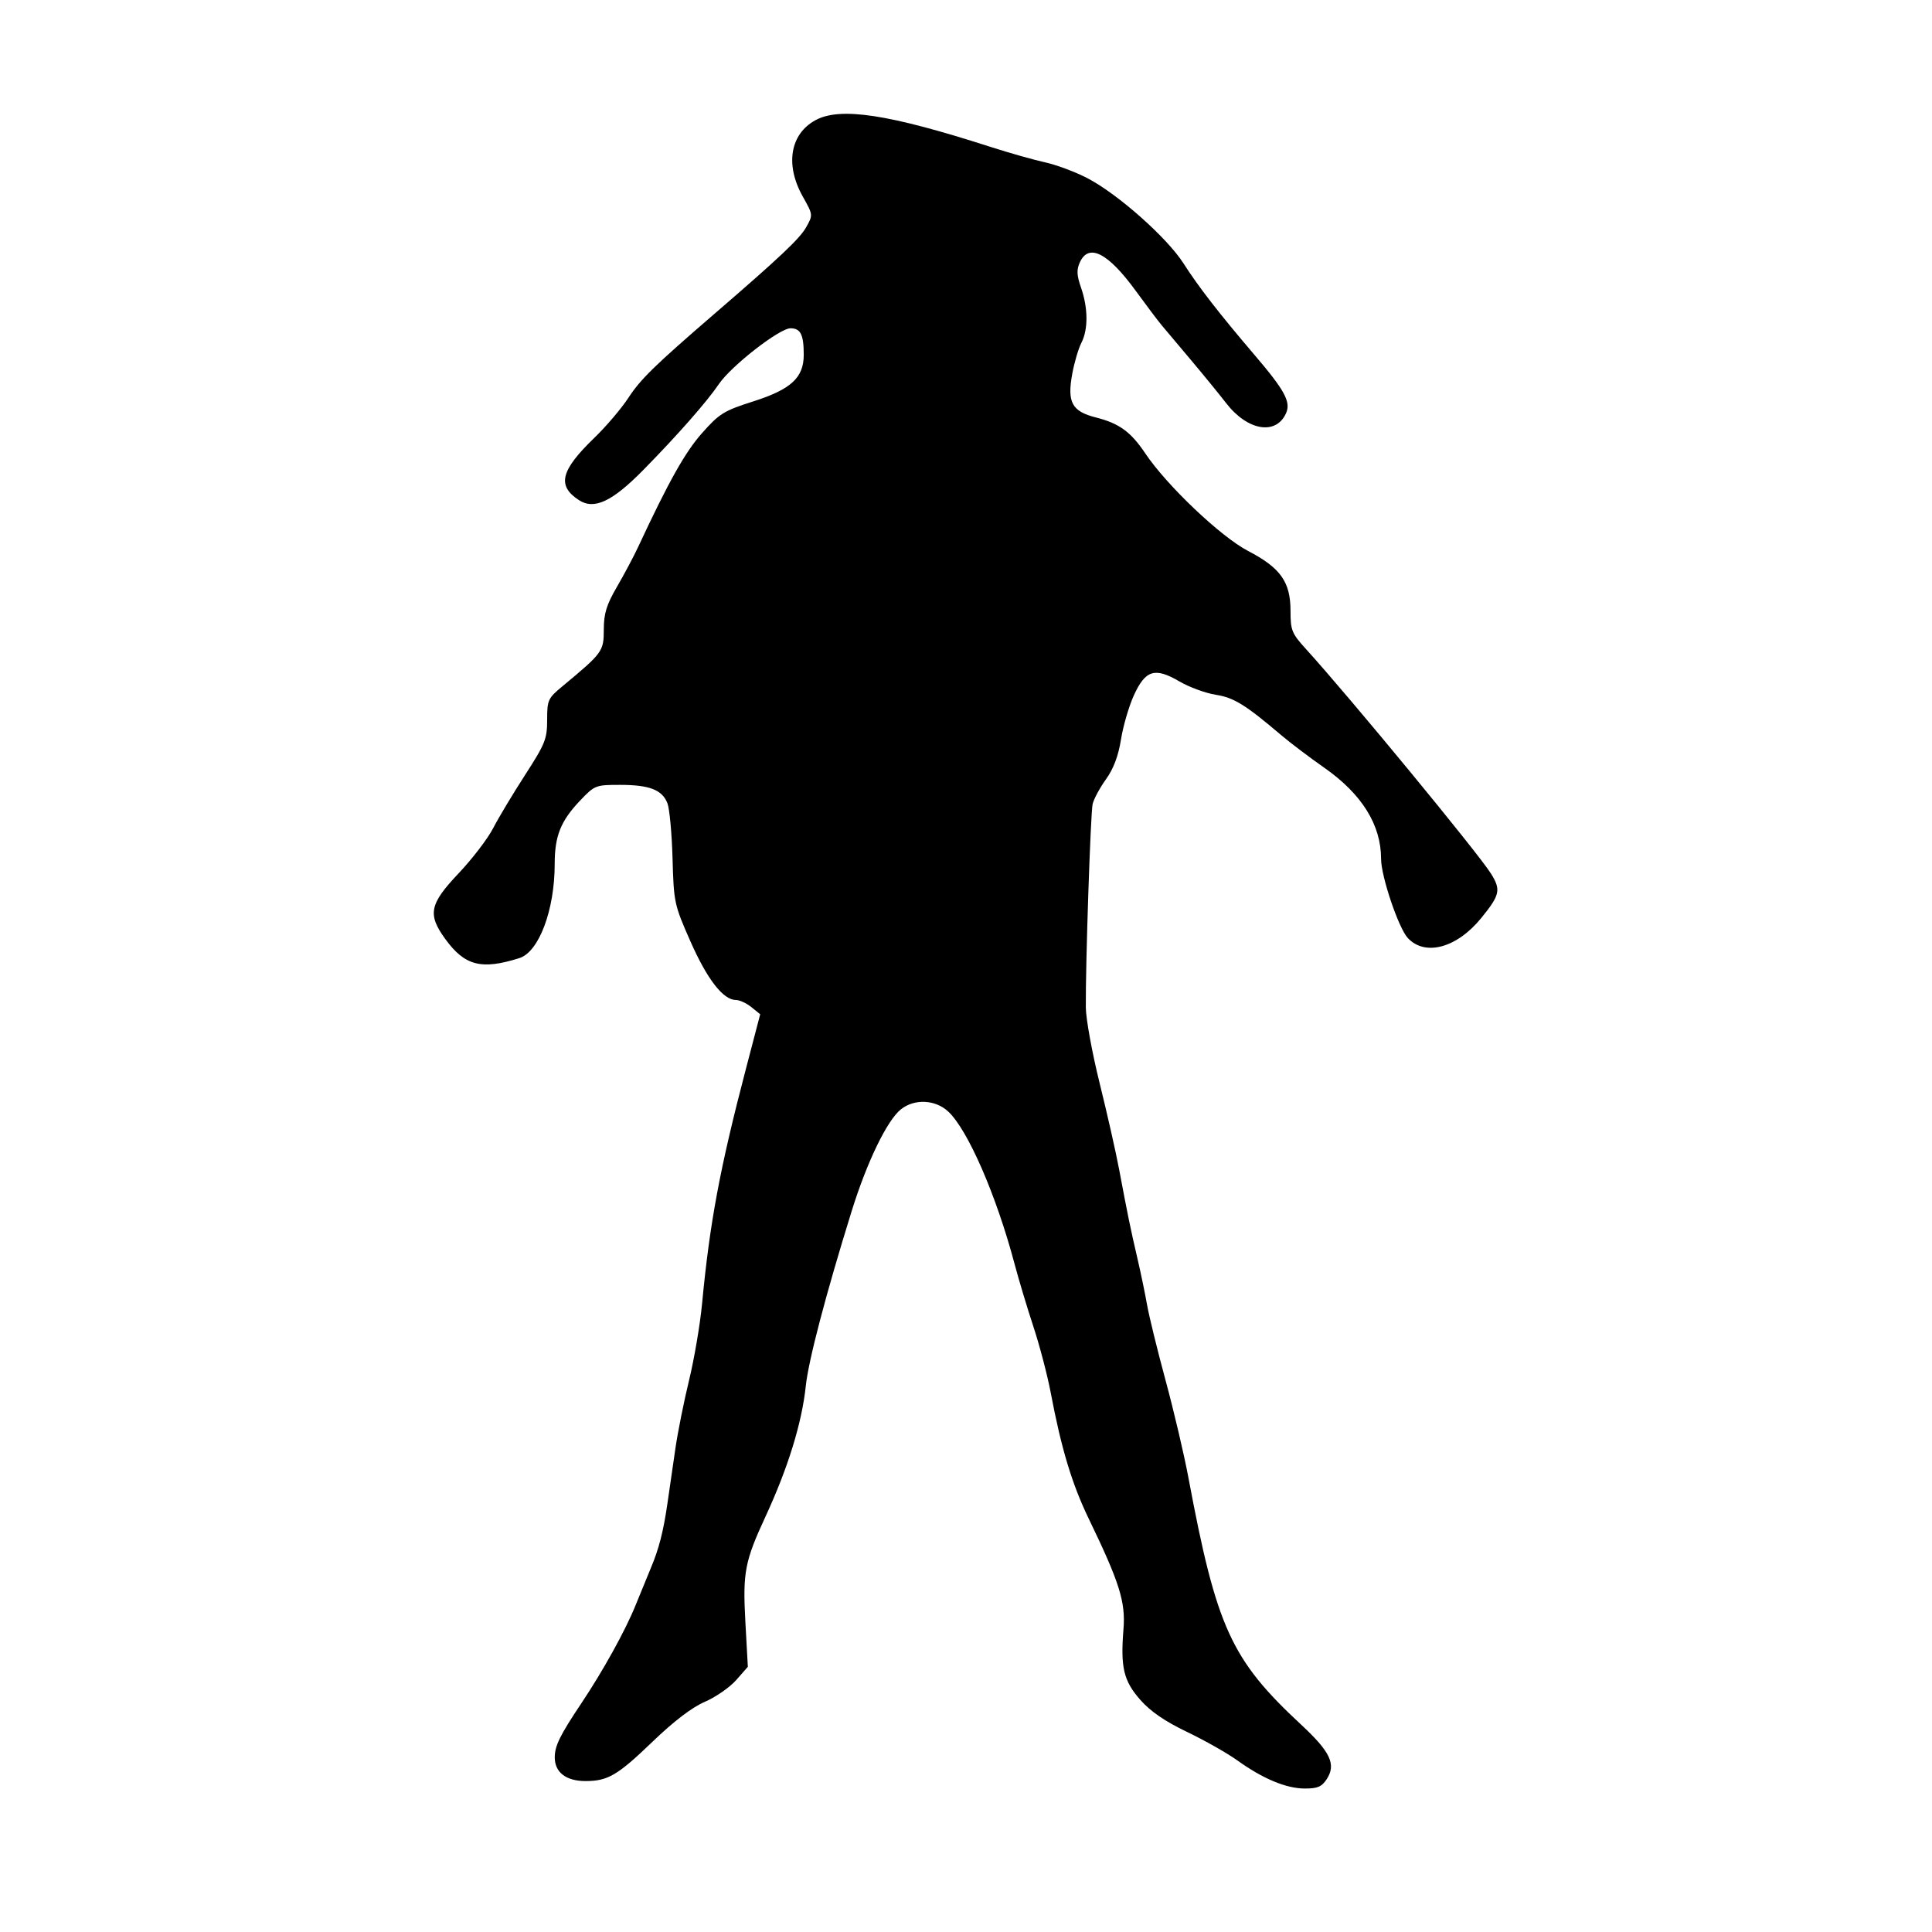 <svg id="svg-path" width="100%" height="100%" viewBox="0 0 512 512" version="1.1" xmlns="http://www.w3.org/2000/svg" style="fill-rule:evenodd;clip-rule:evenodd;stroke-linejoin:round;stroke-miterlimit:2;">
                        <path d="M216.119 31.847 C 209.378 35.515,208.015 43.674,212.740 52.079 C 215.473 56.941,215.475 56.962,213.637 60.227 C 211.934 63.251,206.699 68.191,189.203 83.282 C 173.563 96.771,169.732 100.510,166.570 105.369 C 164.734 108.191,160.670 112.975,157.539 116.000 C 148.551 124.683,147.549 128.693,153.408 132.532 C 157.447 135.178,162.232 132.941,170.479 124.551 C 179.508 115.367,187.331 106.477,190.490 101.812 C 193.763 96.980,206.568 87.000,209.495 87.000 C 212.161 87.000,213.000 88.678,213.000 94.005 C 213.000 100.090,209.653 103.180,199.588 106.386 C 191.826 108.858,190.639 109.595,186.027 114.798 C 181.552 119.845,177.201 127.605,169.090 145.000 C 167.936 147.475,165.424 152.200,163.508 155.500 C 160.720 160.302,160.021 162.568,160.012 166.850 C 159.999 172.627,159.713 173.020,149.055 181.866 C 145.208 185.060,145.000 185.516,145.000 190.775 C 145.000 195.837,144.491 197.106,139.128 205.409 C 135.899 210.409,132.096 216.750,130.679 219.500 C 129.262 222.250,125.154 227.616,121.551 231.424 C 113.815 239.601,113.261 242.299,117.980 248.814 C 123.146 255.945,127.560 257.090,137.631 253.911 C 142.829 252.271,147.000 241.159,147.000 228.954 C 147.000 221.540,148.593 217.563,153.723 212.171 C 157.598 208.097,157.845 208.000,164.298 208.000 C 172.120 208.000,175.497 209.310,176.880 212.880 C 177.438 214.321,178.046 220.900,178.231 227.500 C 178.558 239.187,178.682 239.761,182.982 249.500 C 187.404 259.516,191.654 265.000,194.995 265.000 C 195.976 265.000,197.832 265.853,199.120 266.896 L 201.461 268.792 197.704 283.146 C 190.769 309.645,188.106 323.902,186.055 345.500 C 185.533 351.000,183.989 360.100,182.623 365.723 C 181.257 371.345,179.631 379.445,179.009 383.723 C 178.387 388.000,177.423 394.650,176.866 398.500 C 175.805 405.848,174.607 410.504,172.496 415.500 C 171.798 417.150,169.954 421.650,168.397 425.500 C 165.723 432.113,159.835 442.751,154.081 451.364 C 148.386 459.890,147.032 462.637,147.016 465.693 C 146.996 469.674,149.998 472.000,155.157 472.000 C 161.082 472.000,163.651 470.494,172.892 461.603 C 178.596 456.116,183.394 452.456,186.806 450.988 C 189.671 449.756,193.403 447.166,195.100 445.233 L 198.185 441.719 197.522 429.610 C 196.816 416.736,197.398 413.707,202.822 402.000 C 208.827 389.038,212.516 377.097,213.542 367.300 C 214.249 360.553,218.828 343.094,225.686 321.000 C 229.738 307.945,235.115 296.841,238.781 293.958 C 242.375 291.131,247.867 291.394,251.277 294.556 C 256.475 299.375,264.053 316.786,268.882 335.000 C 269.976 339.125,272.217 346.584,273.863 351.574 C 275.509 356.565,277.574 364.440,278.451 369.074 C 281.261 383.928,284.084 393.280,288.539 402.500 C 296.696 419.379,298.312 424.520,297.733 431.735 C 296.918 441.886,297.764 445.451,302.179 450.466 C 304.893 453.550,308.691 456.157,314.579 458.981 C 319.247 461.220,325.227 464.603,327.867 466.500 C 334.646 471.370,340.813 473.953,345.727 473.978 C 349.142 473.996,350.267 473.521,351.587 471.507 C 354.147 467.601,352.592 464.276,344.837 457.073 C 326.235 439.794,322.385 431.353,314.924 391.500 C 313.792 385.450,311.078 373.898,308.893 365.830 C 306.709 357.761,304.502 348.761,303.990 345.830 C 303.478 342.898,302.326 337.350,301.430 333.500 C 299.583 325.560,298.853 322.009,296.604 310.024 C 295.730 305.362,293.391 295.012,291.408 287.024 C 289.424 279.036,287.780 270.025,287.754 267.000 C 287.659 255.835,289.011 215.421,289.559 213.076 C 289.871 211.743,291.457 208.798,293.085 206.531 C 295.098 203.729,296.375 200.343,297.075 195.955 C 297.642 192.405,299.174 187.154,300.480 184.287 C 303.551 177.548,306.058 176.778,312.548 180.581 C 315.136 182.098,319.464 183.688,322.164 184.115 C 327.022 184.883,329.970 186.705,339.687 194.948 C 341.990 196.902,347.083 200.750,351.005 203.500 C 360.932 210.461,366.000 218.611,366.000 227.616 C 366.000 232.254,370.648 245.996,373.098 248.604 C 377.699 253.502,386.089 251.212,392.535 243.298 C 397.520 237.178,397.818 235.816,395.112 231.500 C 391.657 225.988,357.696 184.766,346.093 172.000 C 342.329 167.859,342.003 167.053,342.001 161.898 C 341.999 154.209,339.357 150.480,330.737 146.000 C 323.530 142.255,309.206 128.654,303.500 120.138 C 299.681 114.438,296.605 112.201,290.436 110.635 C 284.052 109.014,282.766 106.637,284.163 99.038 C 284.716 96.034,285.805 92.344,286.584 90.838 C 288.400 87.326,288.366 81.635,286.497 76.271 C 285.344 72.959,285.273 71.494,286.173 69.521 C 288.524 64.360,293.652 66.992,301.041 77.151 C 303.806 80.953,306.907 85.062,307.932 86.282 C 308.957 87.502,312.449 91.650,315.691 95.500 C 318.933 99.350,323.111 104.469,324.976 106.875 C 330.606 114.141,338.122 115.417,340.790 109.561 C 342.161 106.553,340.529 103.512,332.500 94.107 C 323.141 83.143,317.591 75.990,313.645 69.808 C 309.321 63.032,296.365 51.521,288.284 47.277 C 285.103 45.606,280.025 43.696,277.000 43.033 C 273.975 42.370,267.442 40.520,262.483 38.923 C 235.546 30.247,222.671 28.282,216.119 31.847 " style="stroke: none; fill: black;">
                    </path></svg>